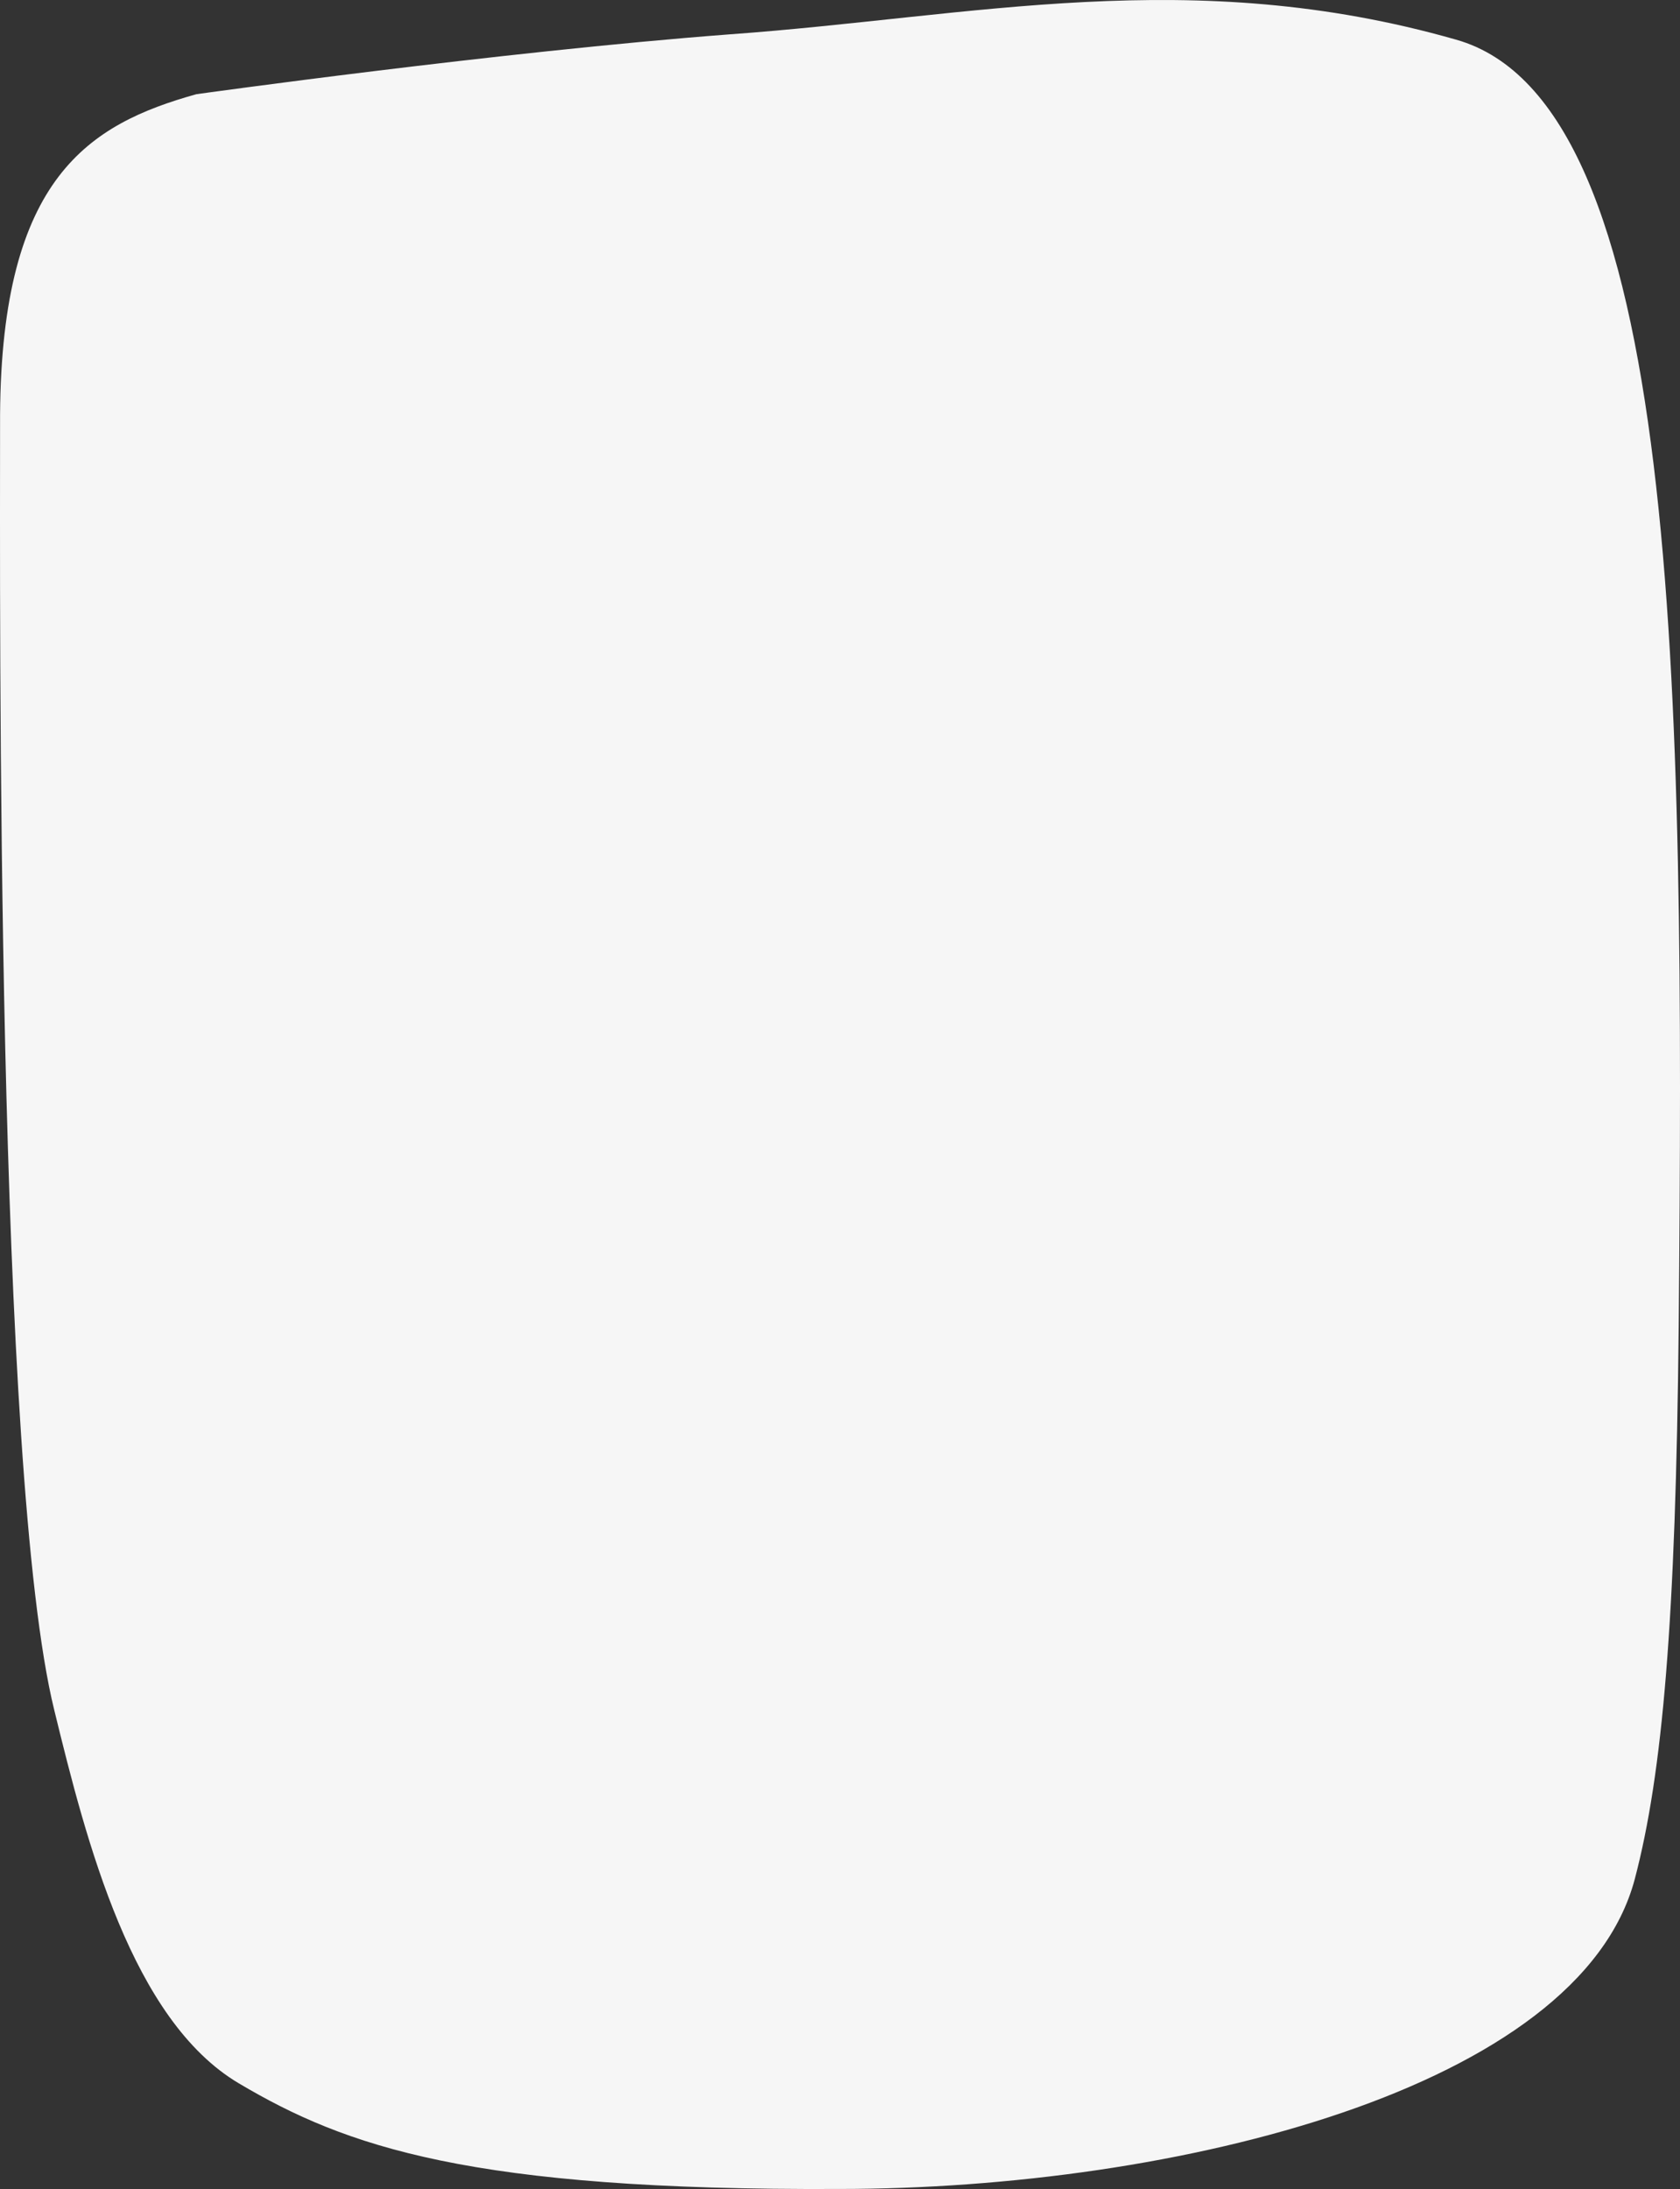 <?xml version="1.0" encoding="UTF-8" standalone="no" ?>
<svg xmlns:dc="http://purl.org/dc/elements/1.1/" xmlns:cc="http://creativecommons.org/ns#" xmlns:rdf="http://www.w3.org/1999/02/22-rdf-syntax-ns#" xmlns:svg="http://www.w3.org/2000/svg" xmlns="http://www.w3.org/2000/svg" xmlns:sodipodi="http://sodipodi.sourceforge.net/DTD/sodipodi-0.dtd" xmlns:inkscape="http://www.inkscape.org/namespaces/inkscape" width="558.05" height="726.81" id="svg2" version="1.1" inkscape:version="0.91 r13725" sodipodi:docname="tvar.svg">
    <rect width="100%" height="100%" fill="#333333" stroke="none"/>
    <defs id="defs14" />
    <sodipodi:namedview pagecolor="#ffffff" bordercolor="#666666" borderopacity="1" objecttolerance="10" gridtolerance="10" guidetolerance="10" inkscape:pageopacity="0" inkscape:pageshadow="2" inkscape:window-width="3200" inkscape:window-height="1674" id="namedview12" showgrid="false" inkscape:zoom="1.4142136" inkscape:cx="619.81461" inkscape:cy="328.03927" inkscape:window-x="0" inkscape:window-y="60" inkscape:window-maximized="1" inkscape:current-layer="svg2" fit-margin-top="0" fit-margin-left="0" fit-margin-right="0" fit-margin-bottom="0" />


    <path inkscape:connector-curvature="0" class="st0" d="M 483.66,13.161 C 395.593,-11.971 323.583,5.563 242.329,11.407 165.453,17.252 65.223,31.279 65.223,31.279 29.705,41.215 0.511,58.749 0.025,137.652 c 0,64.876 -1.46,351.264 18.003,430.166 10.704,43.835 25.787,102.866 61.306,123.907 35.518,21.041 76.876,35.652 199.487,35.068 111.907,0 245.71,-33.315 264.199,-102.866 9.245,-35.068 13.624,-85.916 14.597,-183.522 1.946,-214.499 0.487,-406.203 -73.956,-427.244 z" id="path121" style="fill:#f6f6f6;fill-opacity:1" />
</svg>